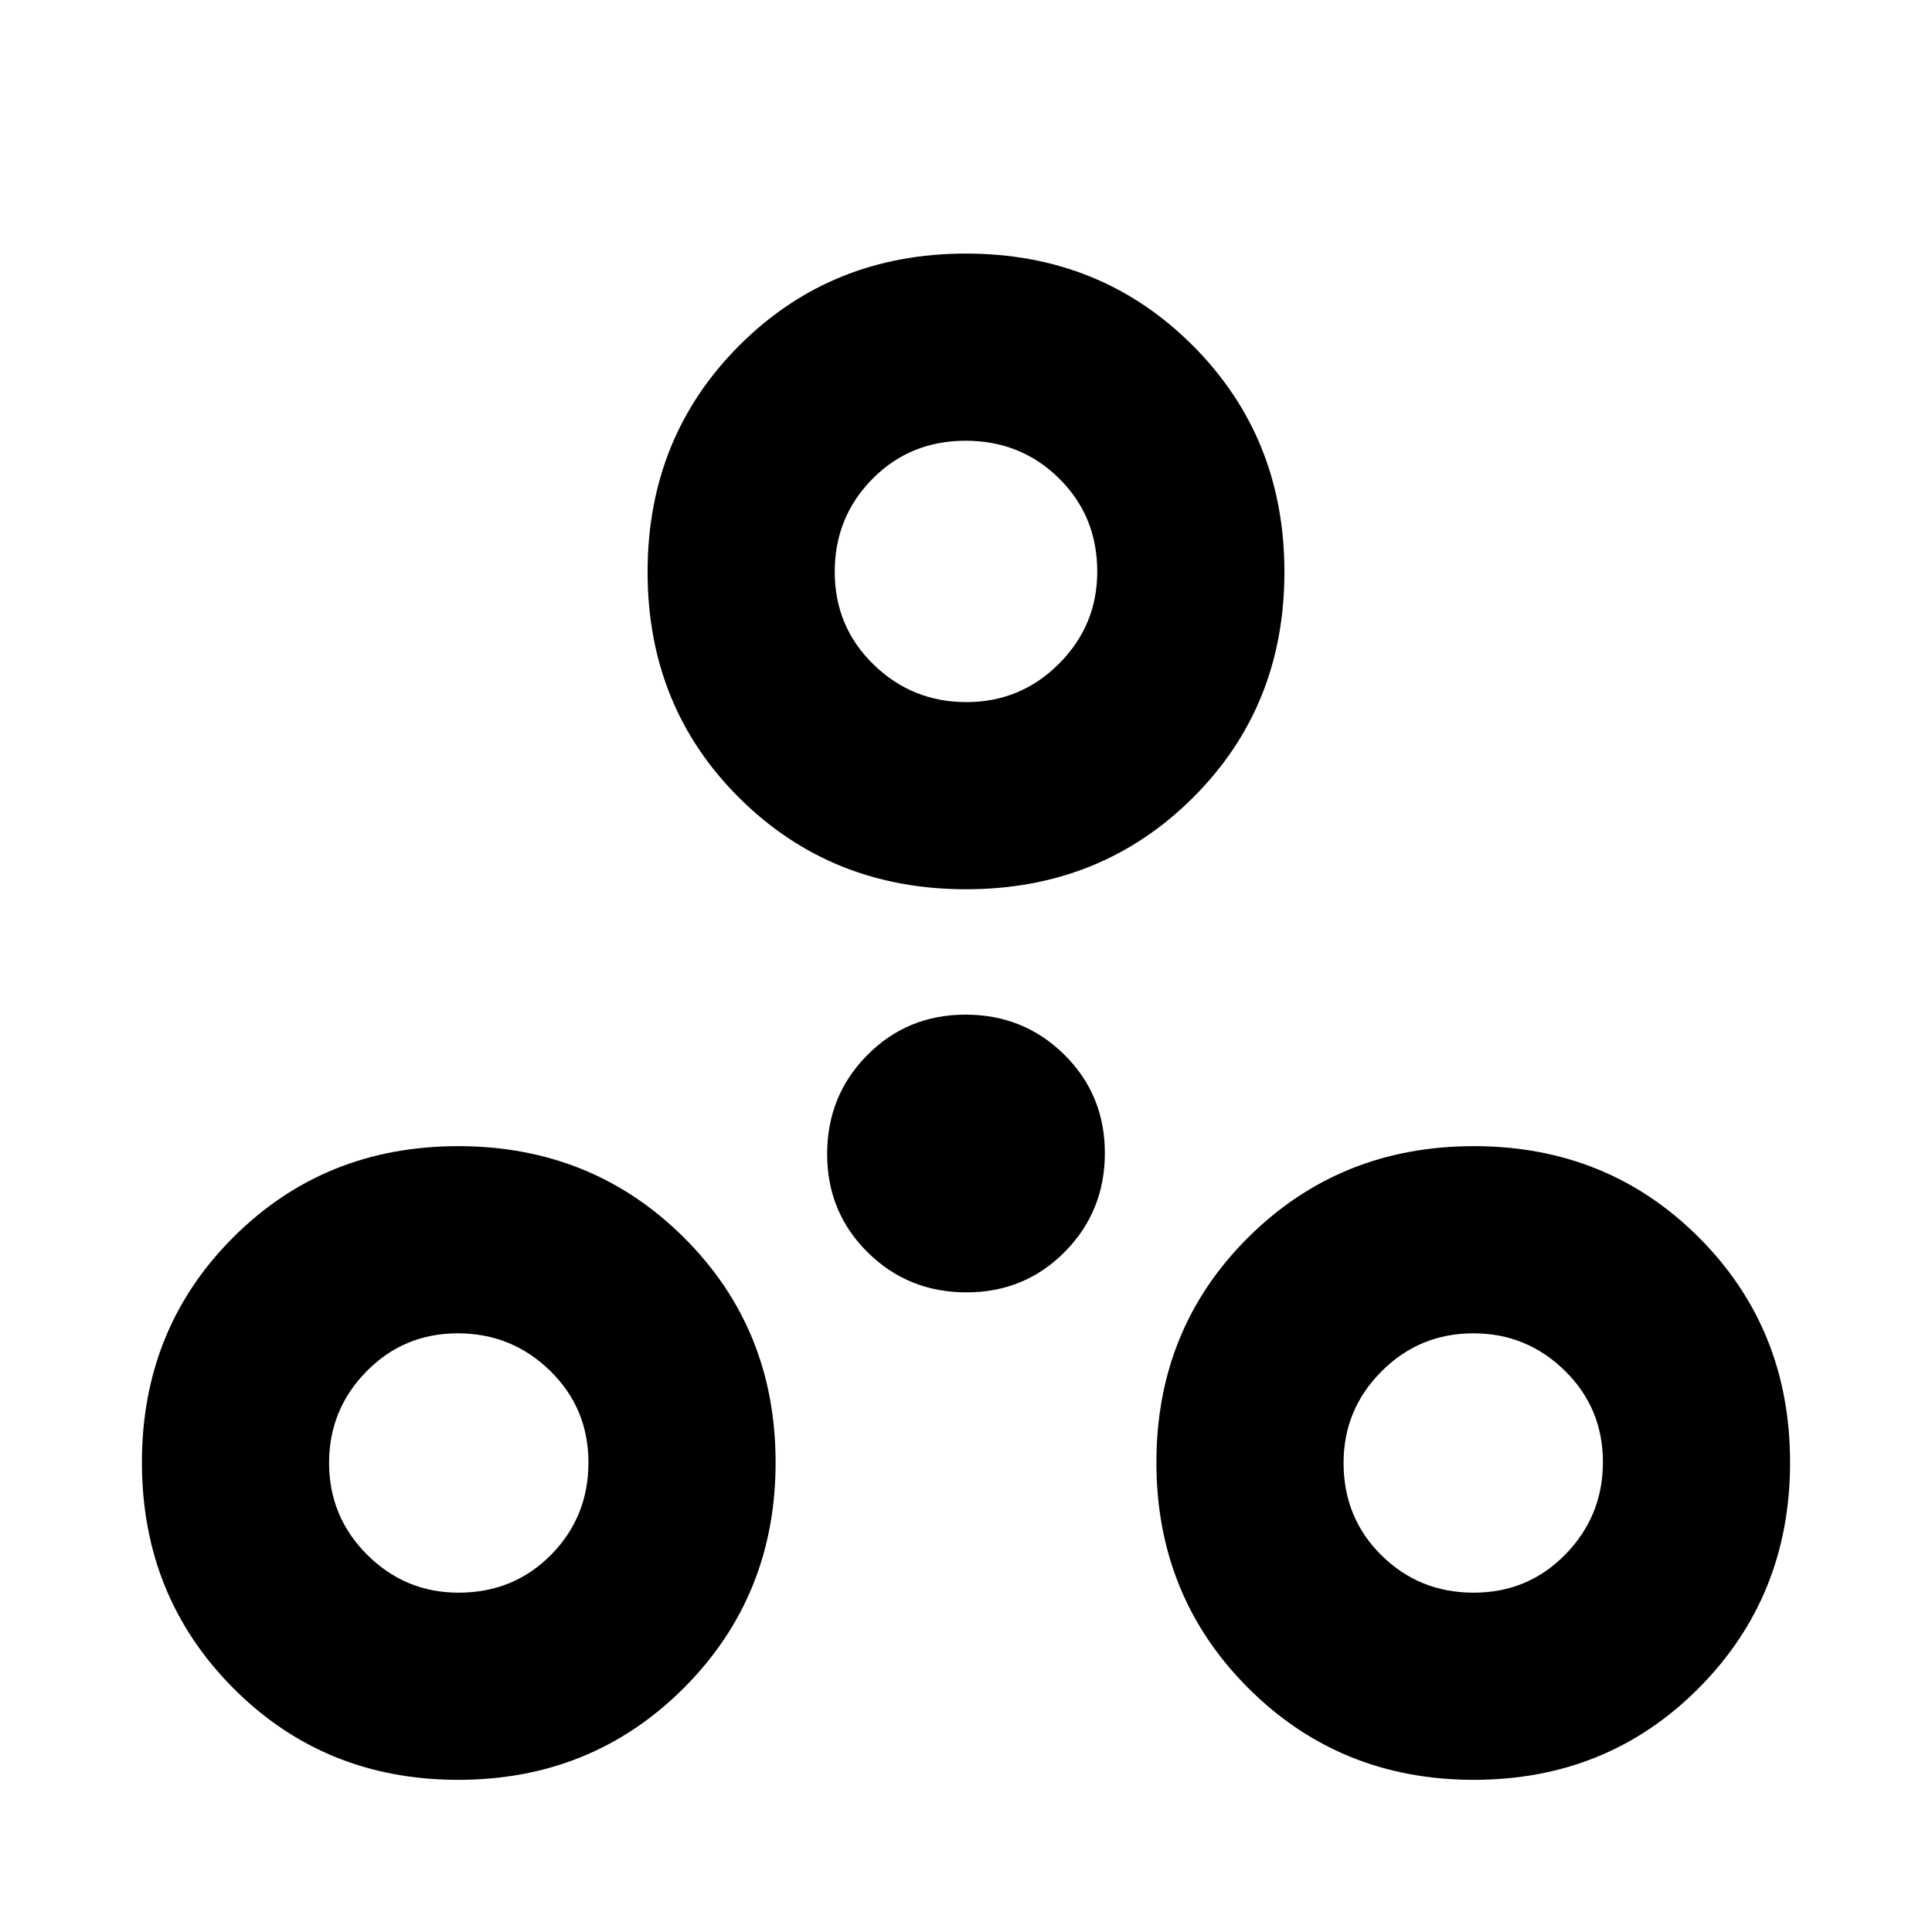 <svg xmlns="http://www.w3.org/2000/svg" height="20" viewBox="0 -960 960 960" width="20"><path d="M227.67-75.61q-66.48 0-111.81-45.62-45.34-45.62-45.34-112.1 0-66.47 45.34-111.81 45.33-45.34 111.81-45.34t112.1 45.34q45.62 45.34 45.62 111.81 0 66.48-45.62 112.1-45.62 45.62-112.1 45.62Zm504.66 0q-66.48 0-112.1-45.62-45.62-45.62-45.62-112.1 0-66.47 45.62-111.81t112.1-45.34q66.48 0 111.81 45.34 45.34 45.34 45.34 111.81 0 66.48-45.34 112.1-45.33 45.62-111.81 45.62Zm-504.44-93q27.32 0 45.91-18.8 18.59-18.81 18.59-45.85 0-27.03-19.07-45.63-19.06-18.59-45.84-18.59-26.77 0-45.37 18.91-18.59 18.91-18.59 45.46 0 26.78 18.91 45.64t45.46 18.86Zm504.37 0q27.03 0 45.63-19.07 18.59-19.06 18.59-45.84 0-26.77-18.91-45.37-18.91-18.59-45.46-18.59-26.78 0-45.64 18.91t-18.86 45.46q0 27.32 18.8 45.91 18.81 18.59 45.85 18.59ZM480.22-317.83q-28.96 0-49.09-19.9Q411-357.64 411-386.6q0-28.96 19.91-49.09 19.91-20.14 48.87-20.14 28.96 0 49.09 19.91Q549-416.01 549-387.05q0 28.96-19.91 49.09-19.91 20.13-48.87 20.13Zm-.22-200.3q-66.98 0-112.6-45.34-45.62-45.33-45.62-112.31t45.62-112.6Q413.02-834 480-834q66.98 0 112.6 45.62 45.62 45.62 45.62 112.6 0 66.98-45.62 112.31-45.62 45.34-112.6 45.34Zm.19-93q26.98 0 46.01-19.06 19.02-19.05 19.02-45.81 0-27.52-18.95-46.26Q507.31-741 479.79-741q-27.53 0-46.27 18.95-18.74 18.95-18.74 46.2 0 27.24 19.22 45.98 19.21 18.74 46.19 18.74Zm-.19-65.22ZM228.24-233.33Zm504.09 0Z"/></svg>